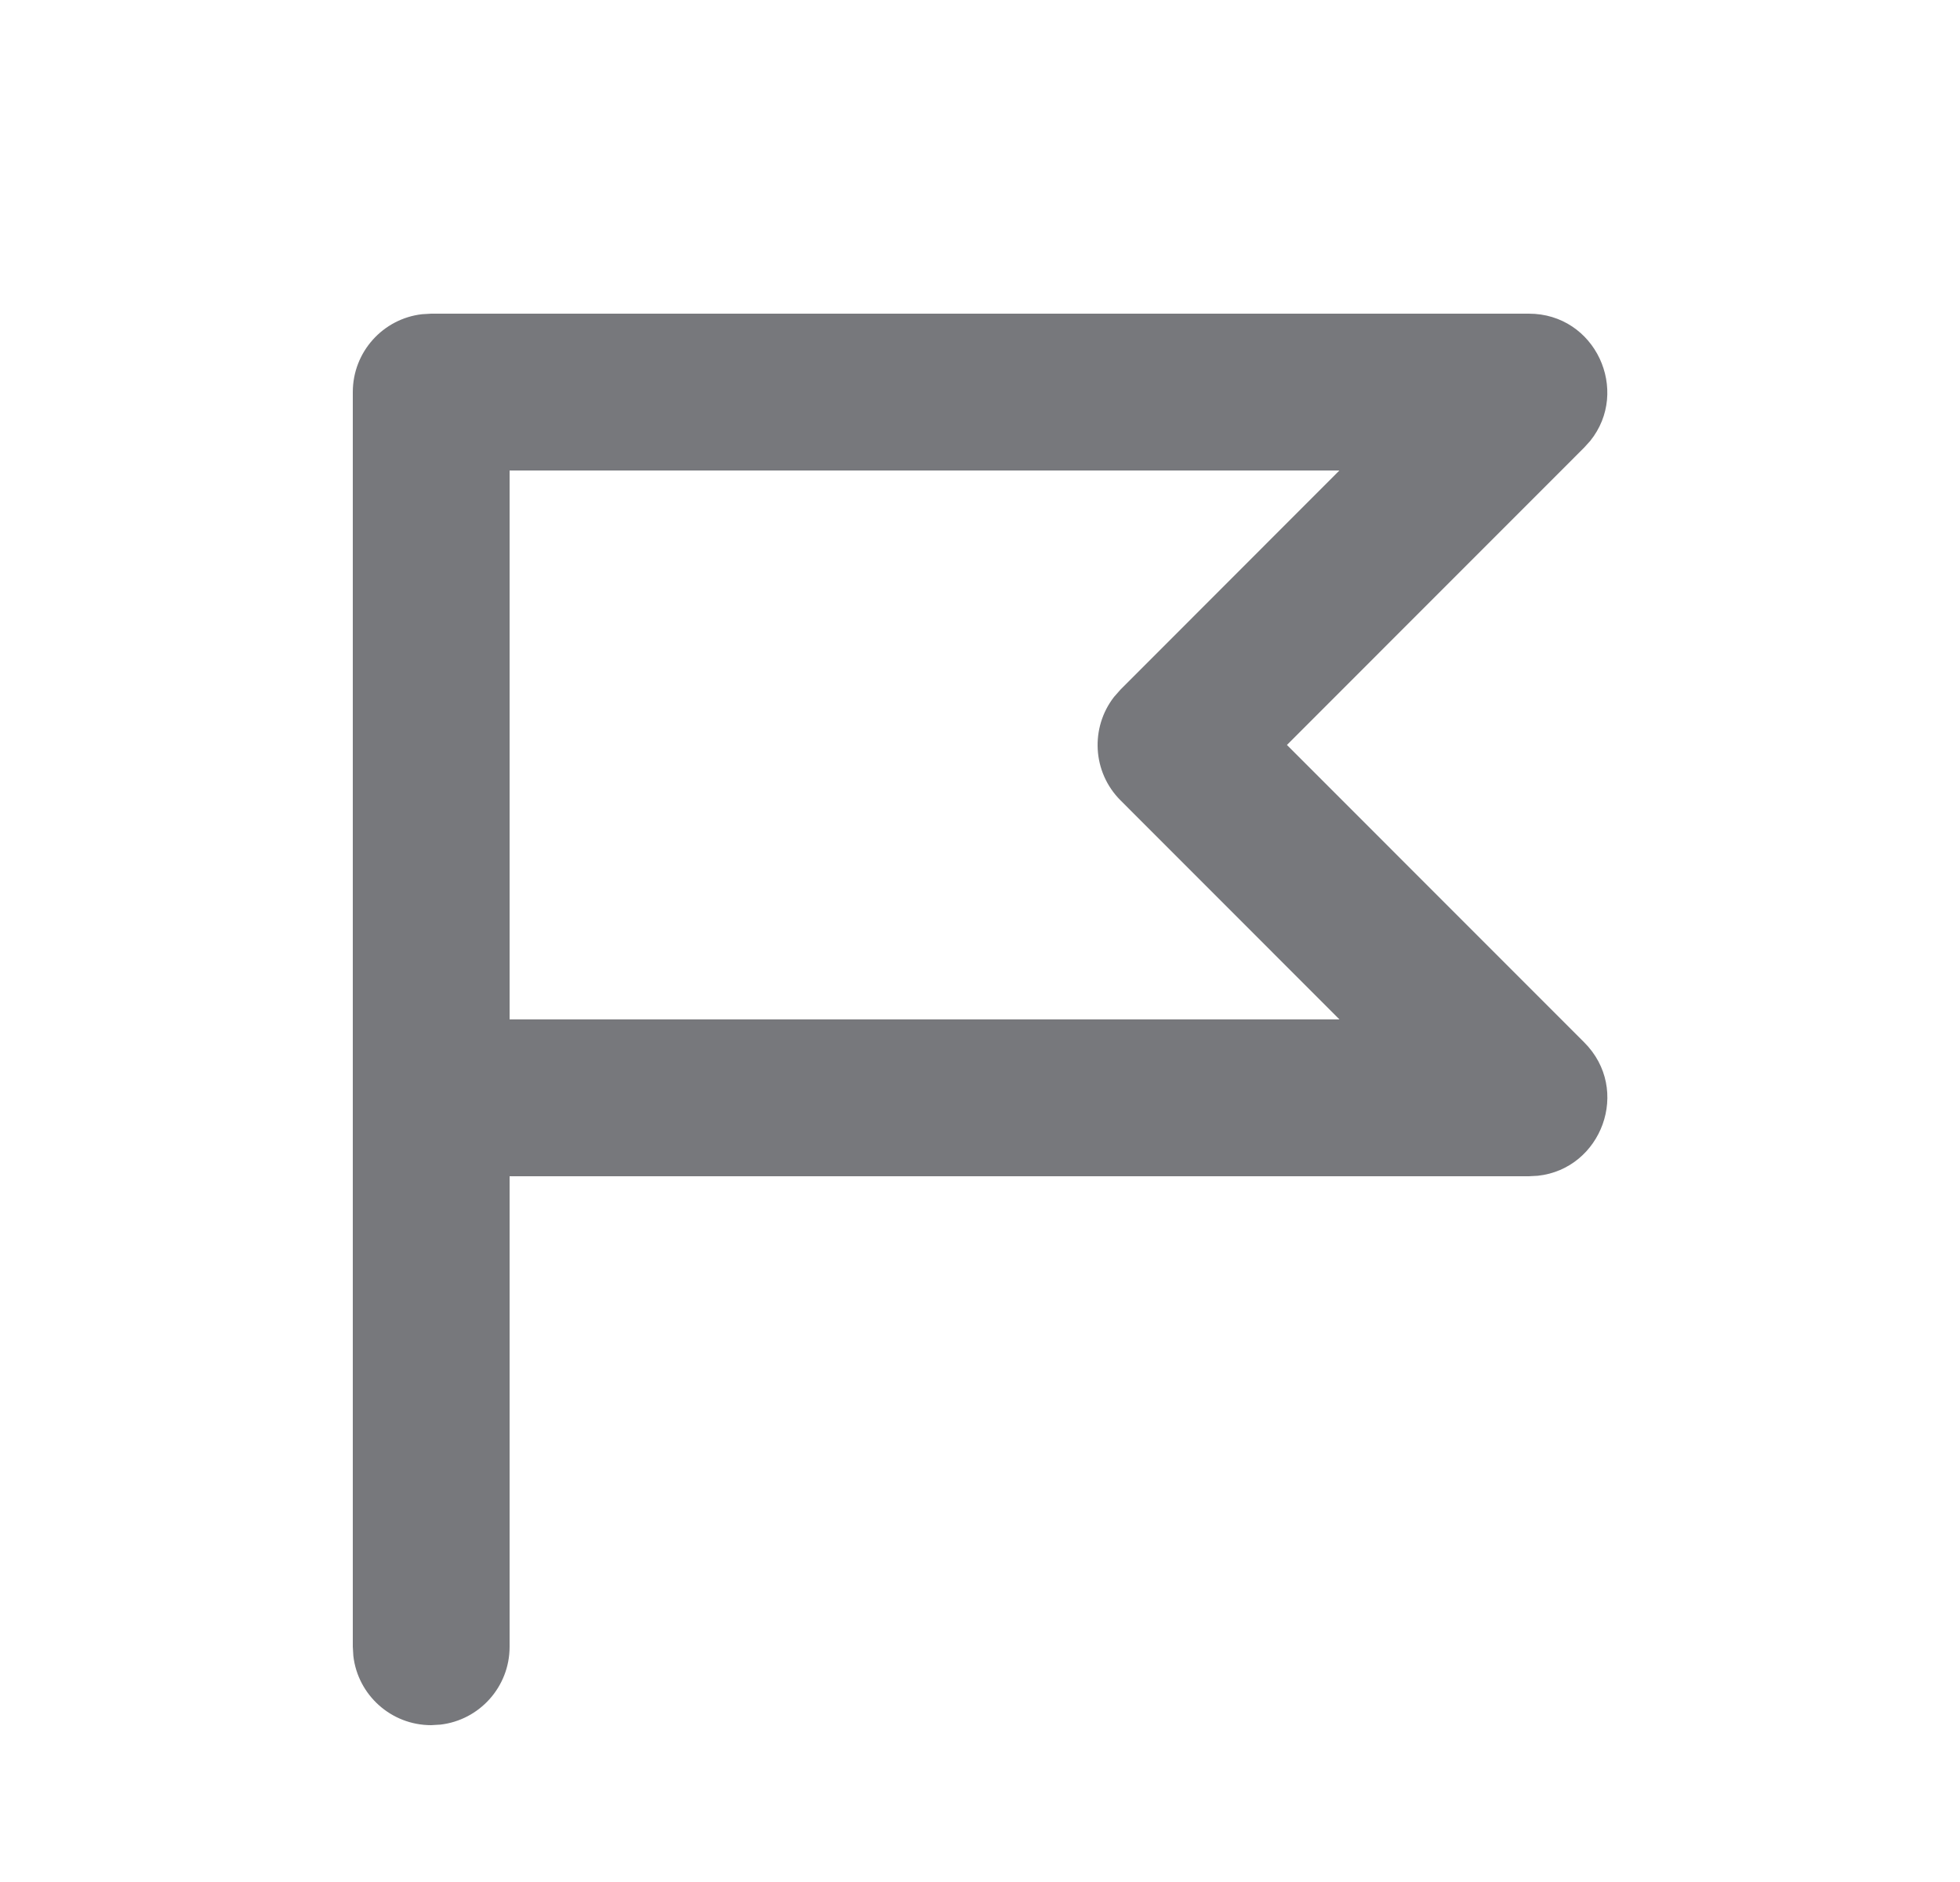 <svg width="25" height="24" viewBox="0 0 25 24" fill="none" xmlns="http://www.w3.org/2000/svg">
<path fill-rule="evenodd" clip-rule="evenodd" d="M19.5 4C20.352 4 20.797 4.986 20.283 5.623L20.207 5.707L16.415 9.5L20.207 13.293C20.81 13.896 20.428 14.907 19.614 14.994L19.5 15H6.5V21C6.5 21.513 6.114 21.936 5.617 21.993L5.5 22C4.987 22 4.564 21.614 4.507 21.117L4.5 21V5C4.5 4.487 4.886 4.064 5.383 4.007L5.5 4H19.5ZM17.084 6H6.5V13H17.085L14.293 10.207C13.932 9.847 13.905 9.279 14.21 8.887L14.293 8.793L17.084 6Z" fill="#77787C"/>
</svg>
